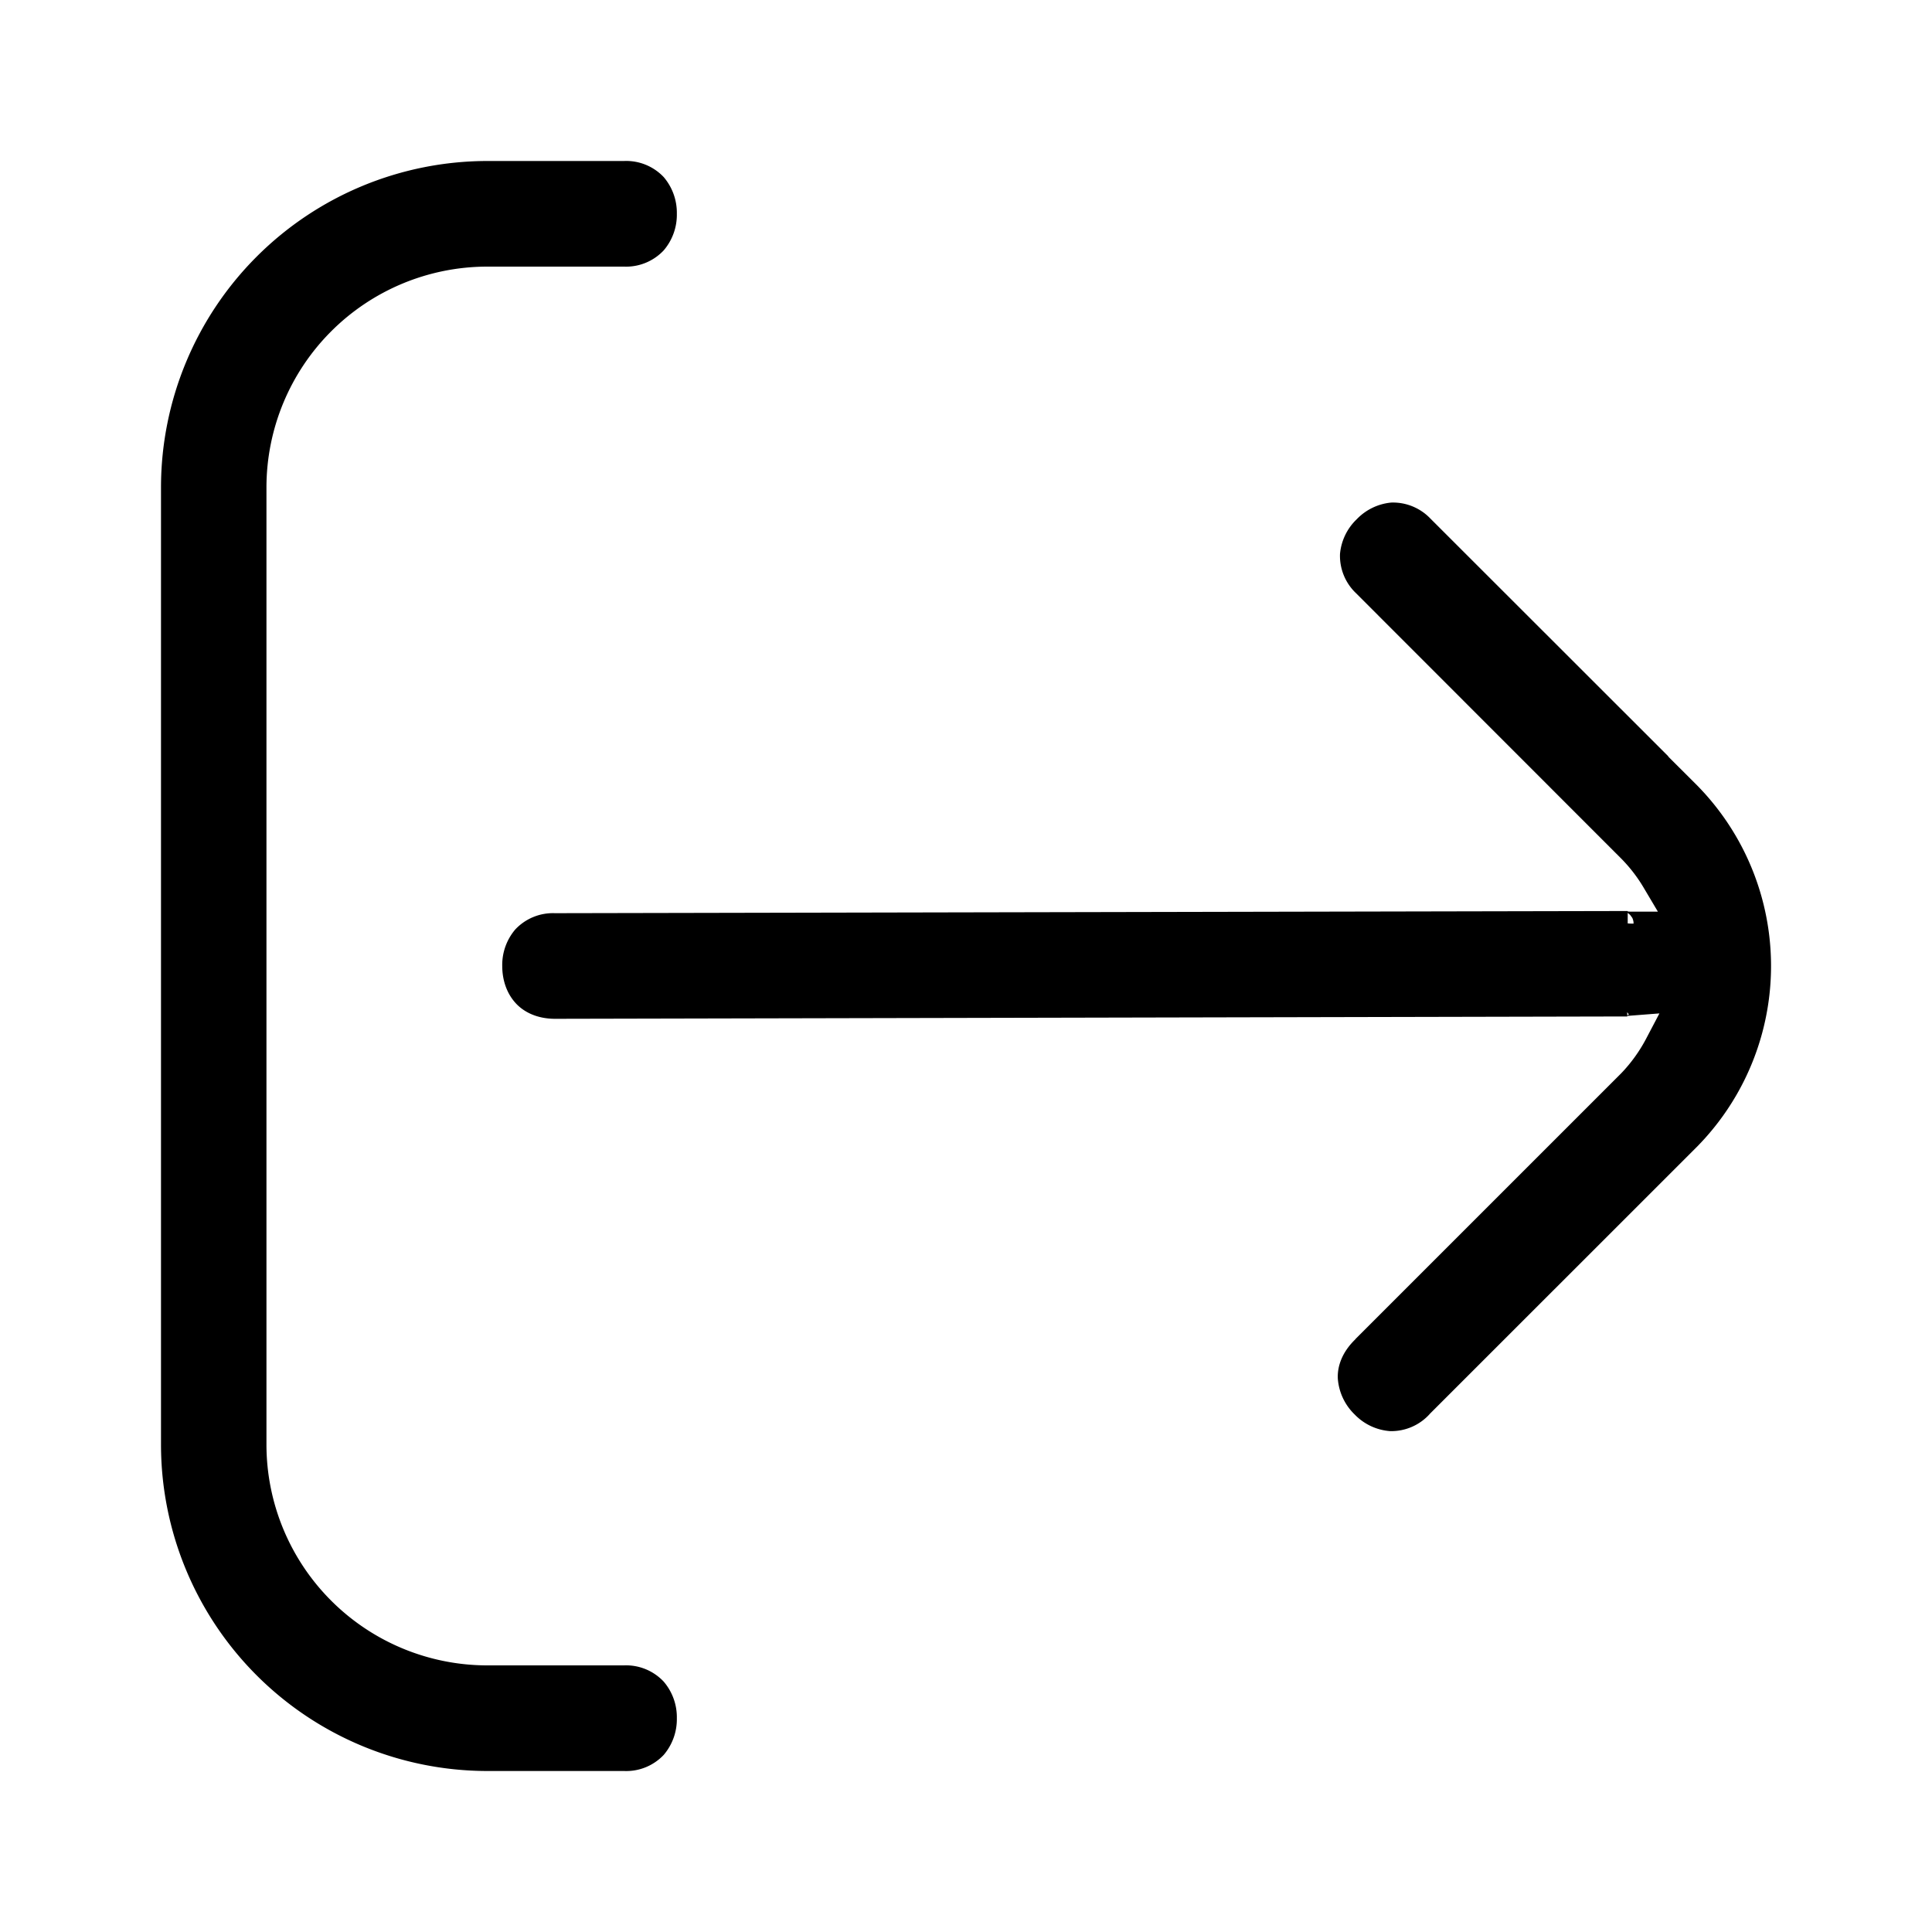 <svg width="24" height="24" viewBox="0 0 24 24" xmlns="http://www.w3.org/2000/svg">
  <path fill="currentColor" d="M6.055 2A4.057 4.057 0 0 0 2 6.052v11.896A4.057 4.057 0 0 0 6.055 22h1.697a.64.64 0 0 0 .493-.2.683.683 0 0 0 .163-.456.68.68 0 0 0-.163-.454.64.64 0 0 0-.493-.202H6.055a2.745 2.745 0 0 1-2.745-2.74V6.052a2.745 2.745 0 0 1 2.745-2.74h1.697a.64.64 0 0 0 .493-.202.68.68 0 0 0 .163-.454.683.683 0 0 0-.163-.456.64.64 0 0 0-.493-.2Zm11.228 4.243a.681.681 0 0 0-.43.208.68.68 0 0 0-.207.43.64.64 0 0 0 .198.487l3.295 3.297.002.002c.108.11.202.232.28.365l.174.293h-.339l-.036-.002v-.006l-13.326.027a.641.641 0 0 0-.493.202.679.679 0 0 0-.162.454c0 .17.053.334.162.456.1.113.267.2.495.2l13.262-.029h.056v-.007l.052-.004.348-.027-.163.31a1.9 1.9 0 0 1-.312.434l-.002.002-.002.002-3.298 3.298v.002c-.168.162-.226.34-.218.49a.69.69 0 0 0 .21.445.679.679 0 0 0 .44.206.643.643 0 0 0 .49-.211l.001-.002.002-.002 3.299-3.298a3.2 3.2 0 0 0 0-4.53l-.339-.338h.004L17.77 6.443a.643.643 0 0 0-.487-.2Zm2.937 5.097.03.025.027.037.008.02.006.024.002.027h-.037c-.022 0-.02-.002-.036-.002v-.006zm-.006 1.233.02.03-.02.009z"/>
</svg>